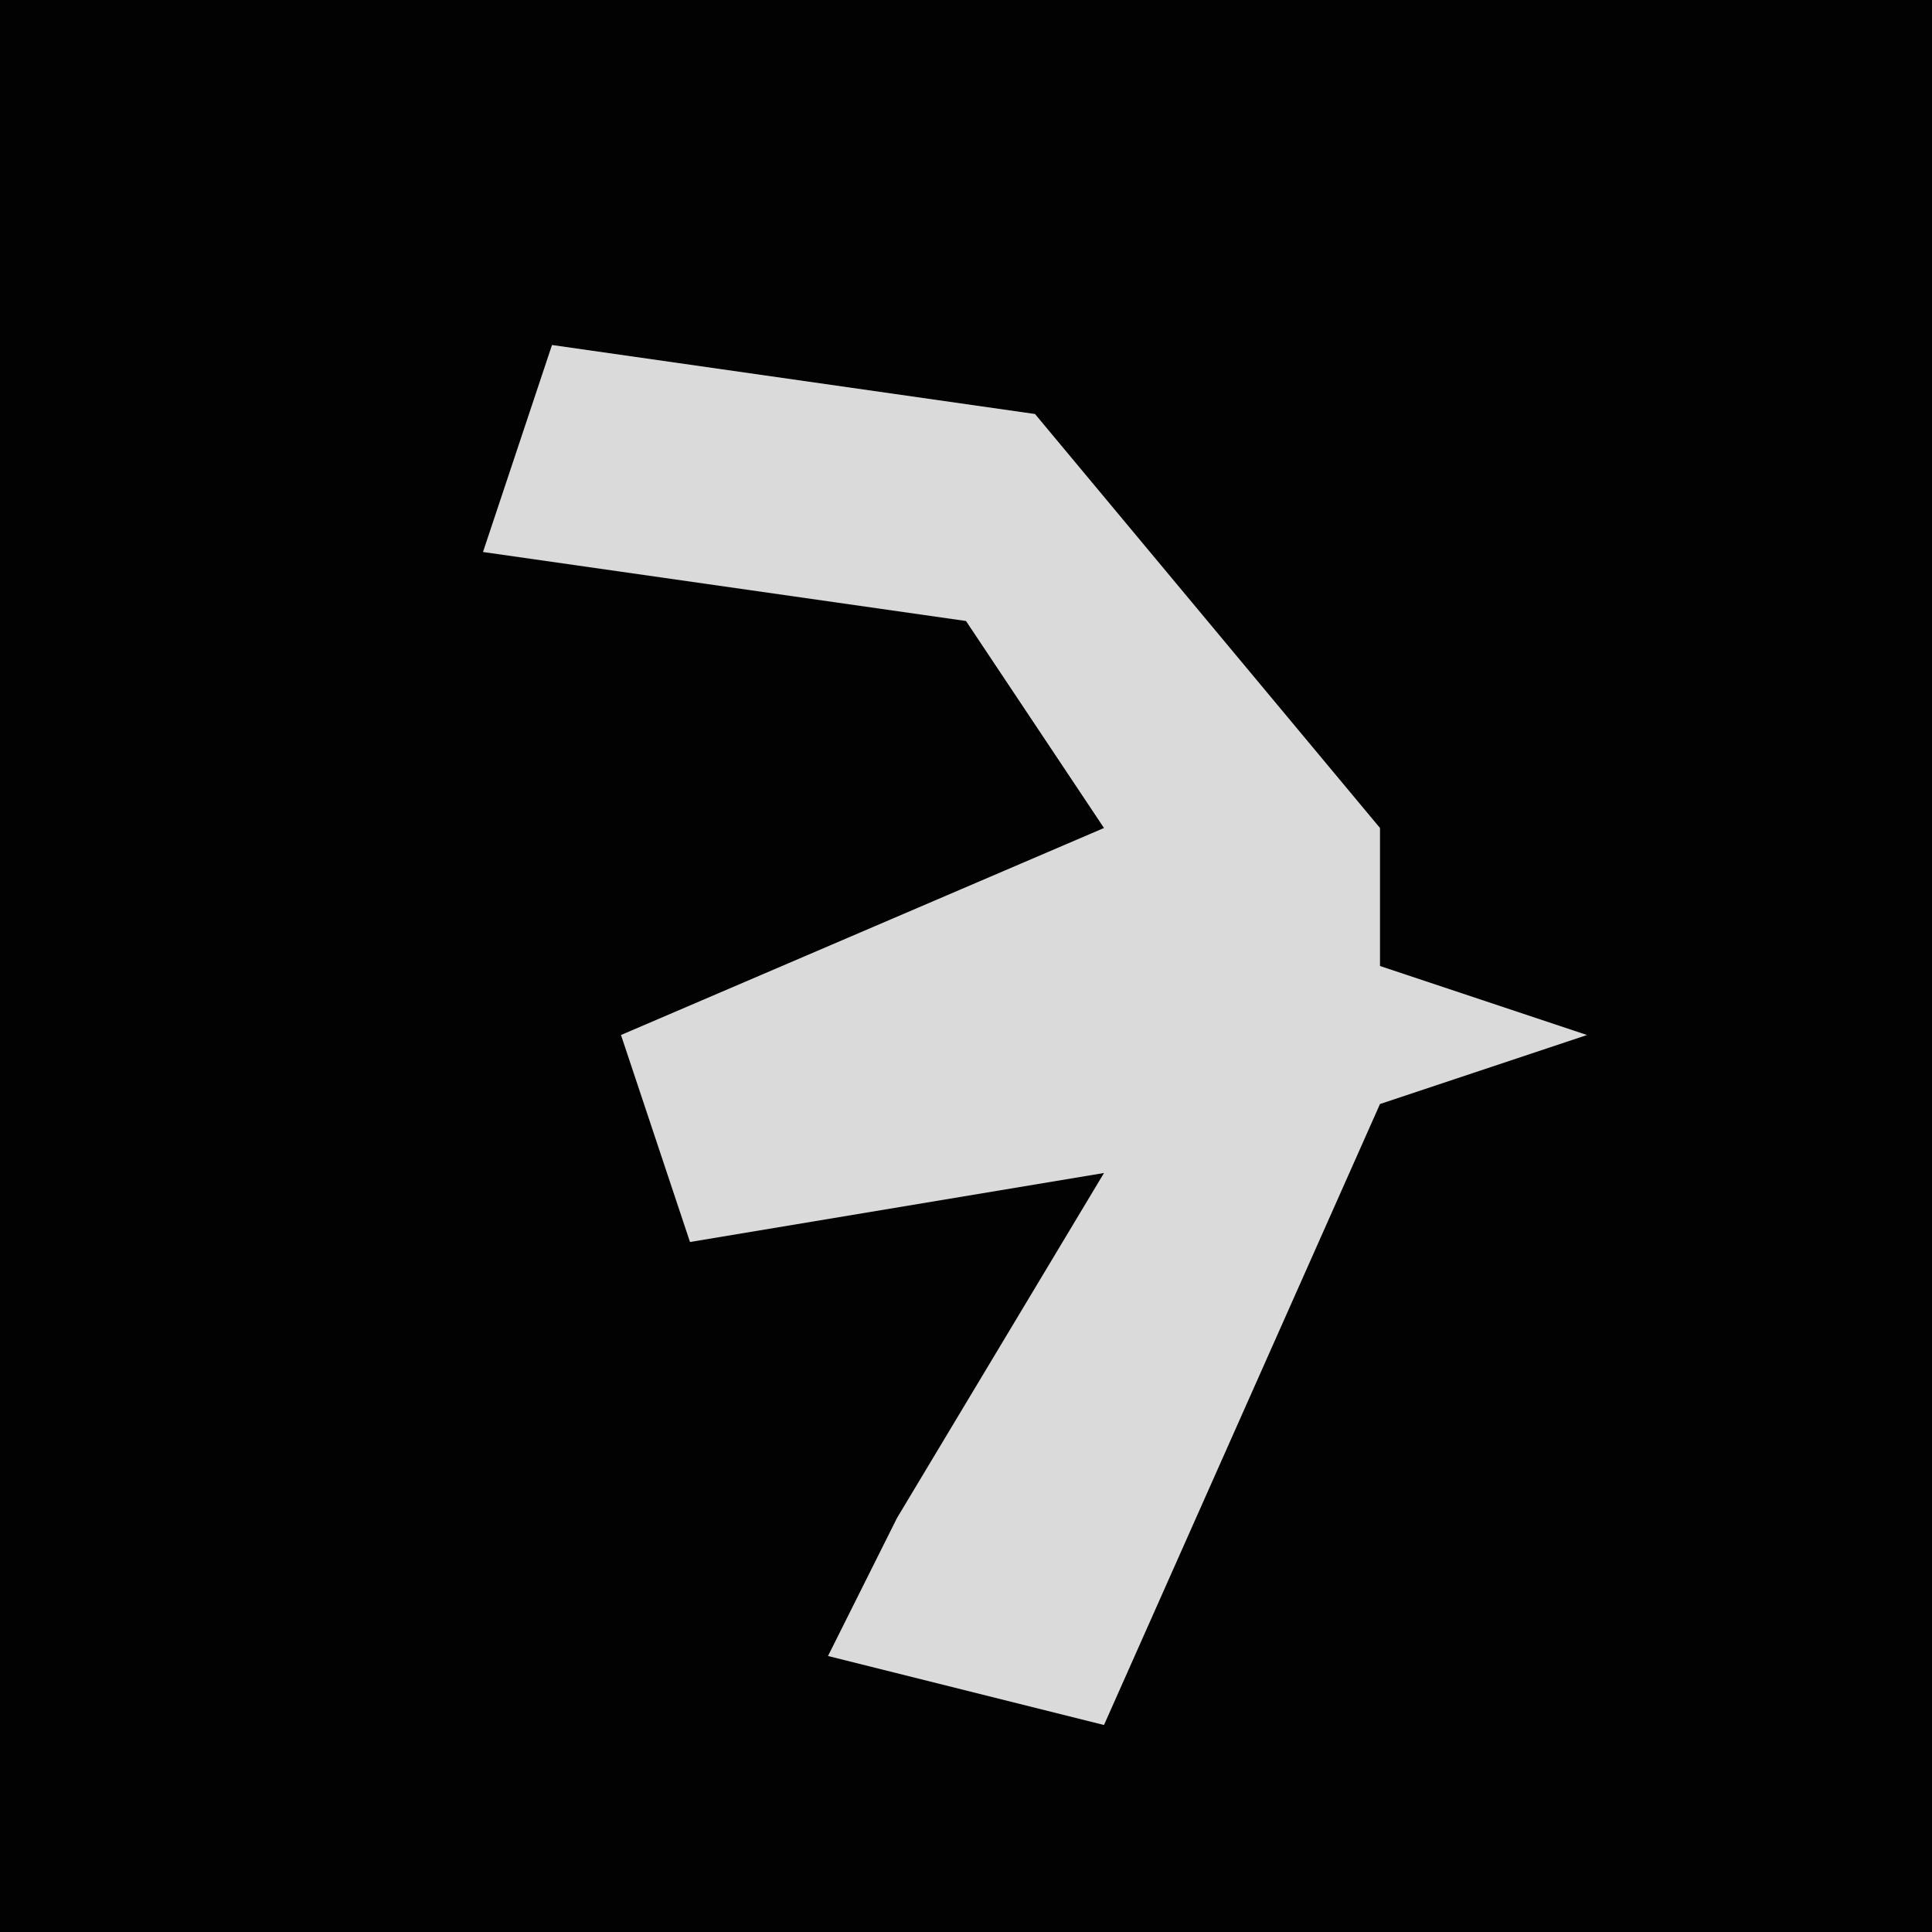 <?xml version="1.0" encoding="UTF-8"?>
<svg version="1.1" xmlns="http://www.w3.org/2000/svg" width="28" height="28">
<path d="M0,0 L28,0 L28,28 L0,28 Z " fill="#020202" transform="translate(0,0)"/>
<path d="M0,0 L7,1 L12,7 L12,9 L15,10 L12,11 L8,20 L4,19 L5,17 L8,12 L2,13 L1,10 L8,7 L6,4 L-1,3 Z " fill="#DADADA" transform="translate(8,5)"/>
</svg>
